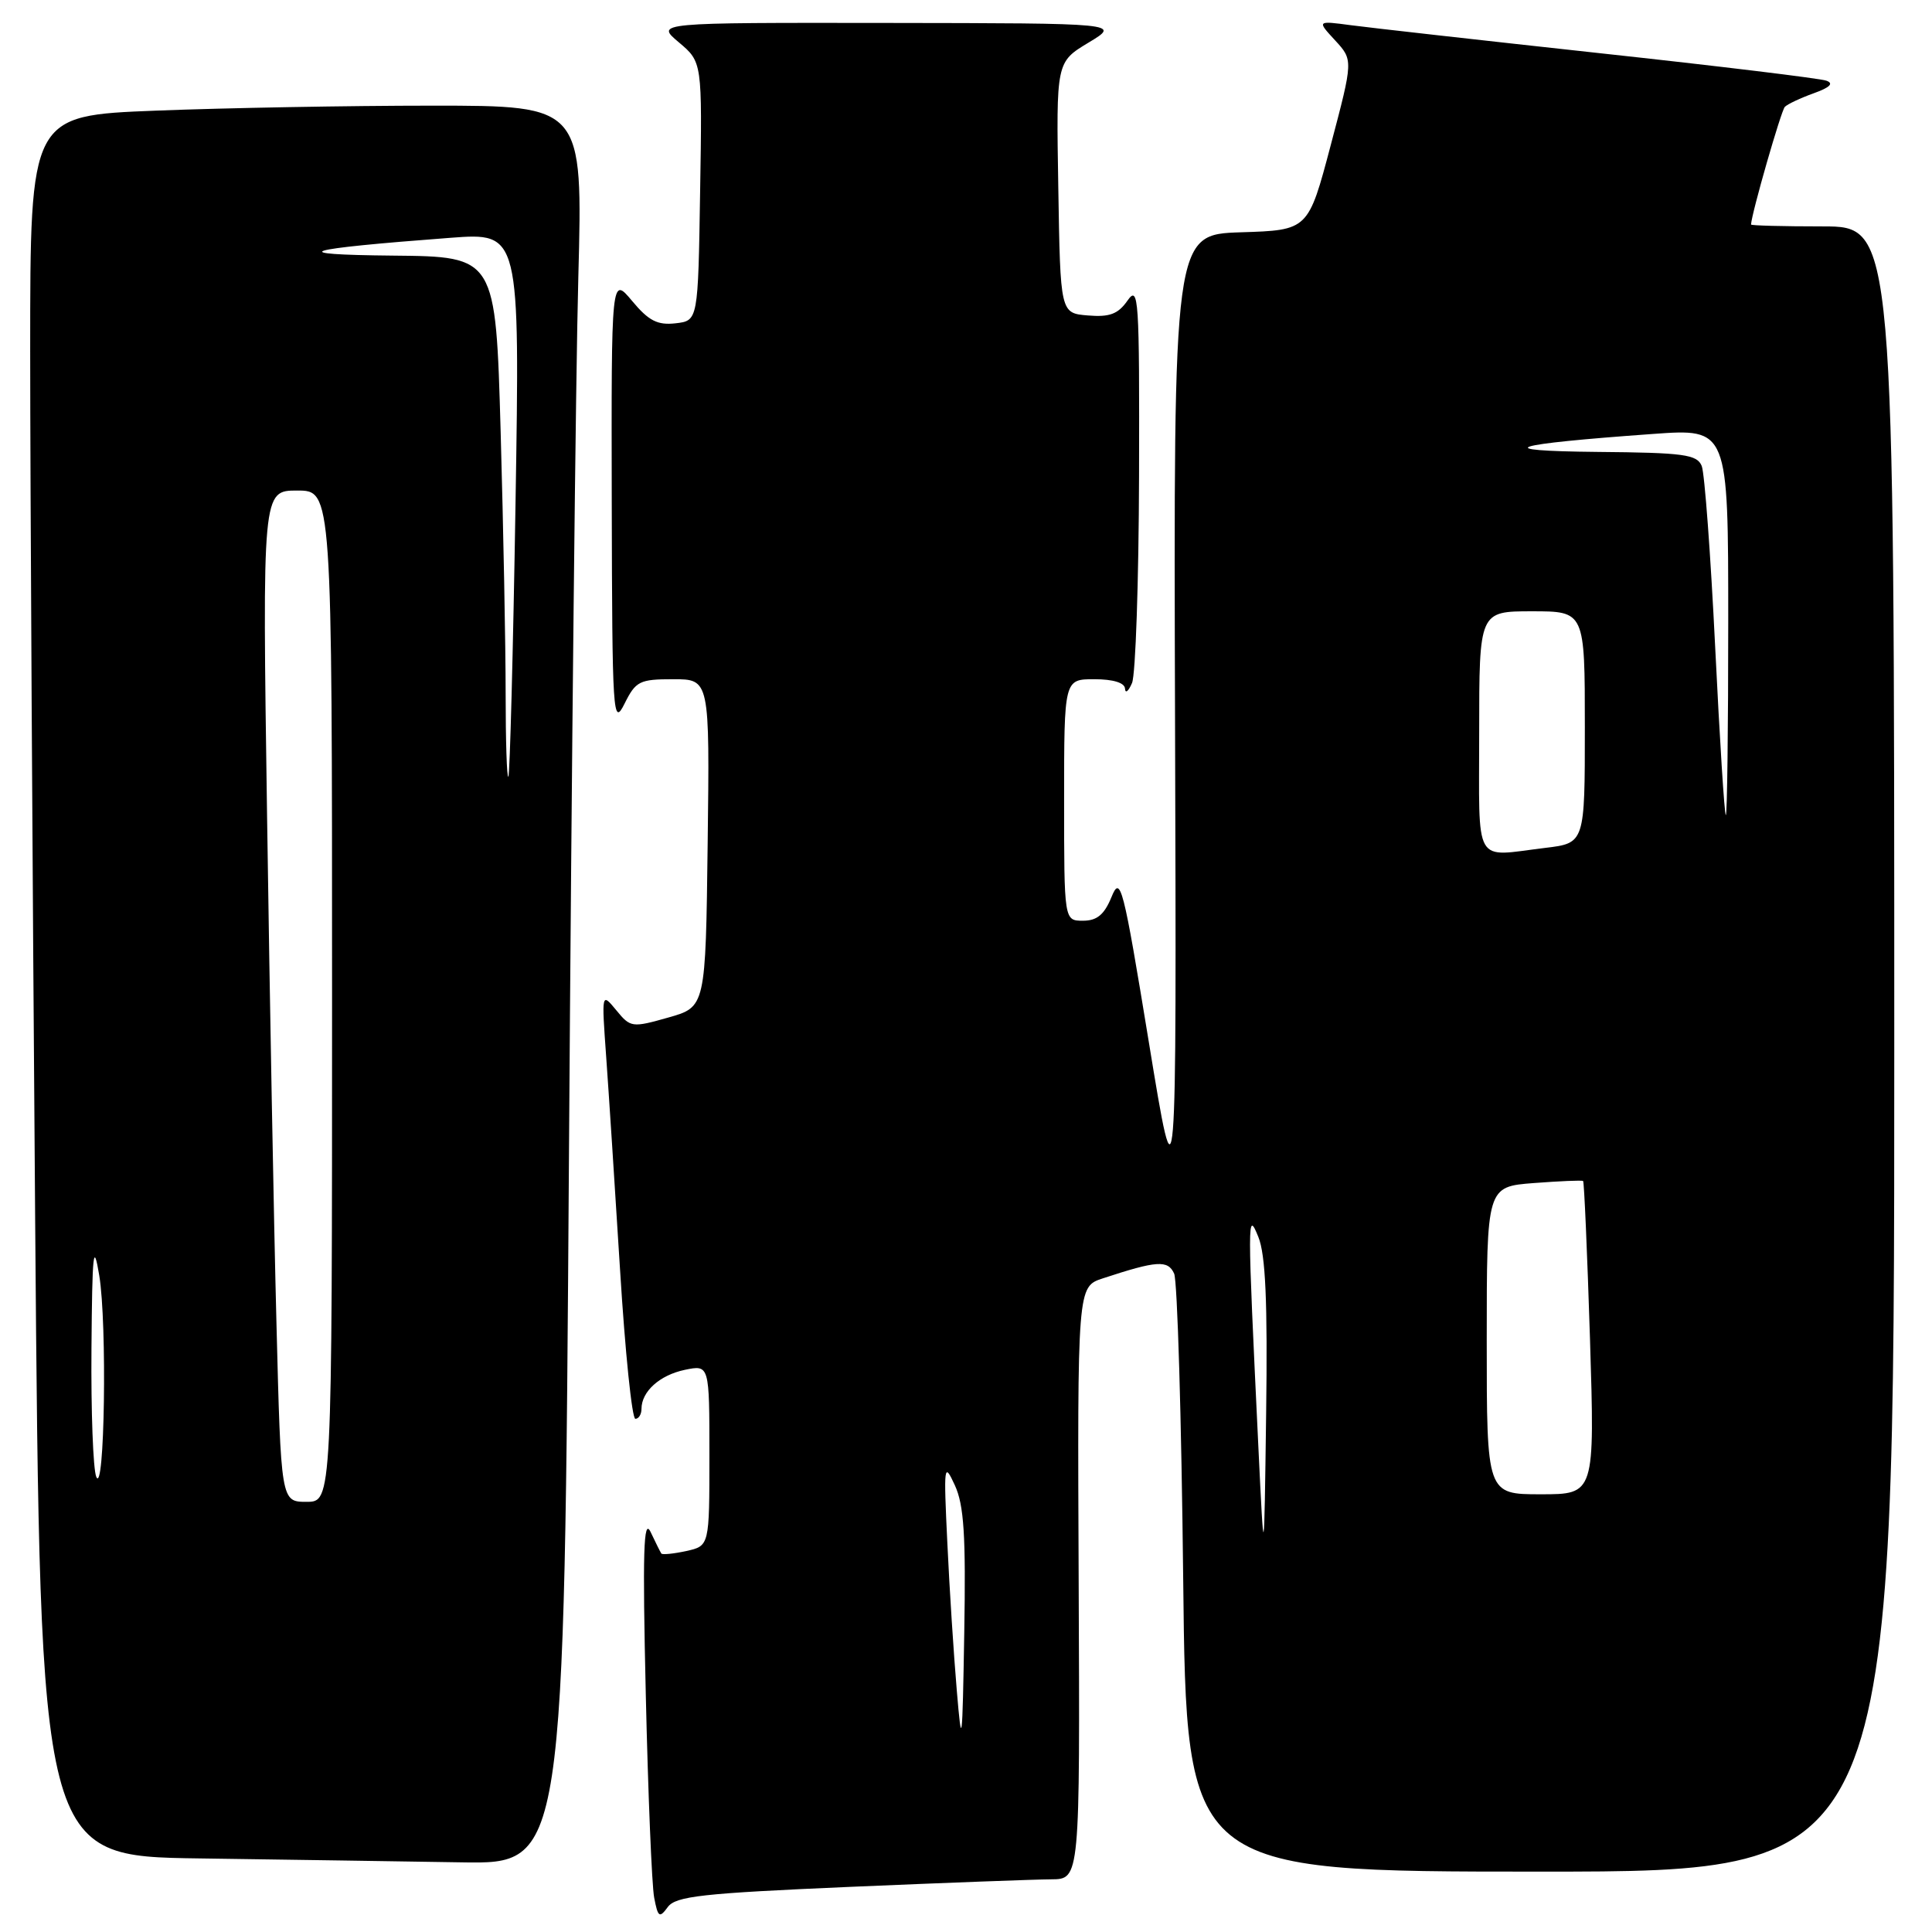 <?xml version="1.0" encoding="UTF-8" standalone="no"?>
<!DOCTYPE svg PUBLIC "-//W3C//DTD SVG 1.1//EN" "http://www.w3.org/Graphics/SVG/1.1/DTD/svg11.dtd" >
<svg xmlns="http://www.w3.org/2000/svg" xmlns:xlink="http://www.w3.org/1999/xlink" version="1.1" viewBox="0 0 256 256">
 <g >
 <path fill="currentColor"
d=" M 112.61 250.02 C 125.20 249.48 137.21 249.03 139.30 249.02 C 143.10 249.00 143.10 249.00 142.93 209.75 C 142.76 170.50 142.76 170.50 146.13 169.39 C 153.30 167.03 154.75 166.93 155.58 168.76 C 156.01 169.72 156.55 187.94 156.78 209.25 C 157.20 248.00 157.20 248.00 204.10 248.00 C 251.00 248.00 251.00 248.00 251.00 139.00 C 251.00 30.00 251.00 30.00 241.50 30.00 C 236.28 30.00 232.01 29.89 232.02 29.75 C 232.12 28.18 236.01 14.65 236.50 14.16 C 236.85 13.80 238.57 12.99 240.32 12.36 C 242.48 11.59 243.02 11.05 242.00 10.69 C 241.18 10.39 227.68 8.75 212.00 7.05 C 196.32 5.34 181.47 3.67 179.00 3.34 C 174.50 2.74 174.50 2.74 176.91 5.35 C 179.31 7.96 179.31 7.96 176.33 19.23 C 173.35 30.50 173.35 30.50 164.43 30.78 C 155.50 31.07 155.50 31.07 155.70 95.78 C 155.90 160.50 155.90 160.50 152.23 138.11 C 148.81 117.24 148.47 115.93 147.28 118.86 C 146.32 121.20 145.36 122.00 143.50 122.00 C 141.00 122.00 141.00 122.00 141.00 106.00 C 141.00 90.00 141.00 90.00 145.00 90.00 C 147.50 90.00 149.03 90.47 149.07 91.25 C 149.11 91.94 149.53 91.60 150.00 90.50 C 150.47 89.40 150.89 77.04 150.93 63.03 C 150.99 39.44 150.88 37.72 149.40 39.83 C 148.15 41.62 147.03 42.04 144.15 41.80 C 140.50 41.50 140.50 41.50 140.23 24.87 C 139.95 8.23 139.95 8.23 144.23 5.65 C 148.50 3.08 148.50 3.08 117.67 3.04 C 86.85 3.00 86.85 3.00 89.95 5.61 C 93.05 8.22 93.05 8.22 92.77 25.36 C 92.50 42.50 92.50 42.50 89.51 42.84 C 87.12 43.11 85.95 42.51 83.76 39.88 C 81.00 36.58 81.00 36.58 81.06 66.54 C 81.12 94.83 81.22 96.32 82.75 93.25 C 84.24 90.25 84.74 90.00 89.20 90.00 C 94.04 90.00 94.04 90.00 93.77 111.72 C 93.50 133.43 93.50 133.43 88.55 134.83 C 83.75 136.19 83.54 136.16 81.66 133.86 C 79.71 131.50 79.71 131.50 80.32 140.00 C 80.66 144.68 81.48 157.39 82.16 168.25 C 82.83 179.11 83.74 188.00 84.19 188.00 C 84.63 188.00 85.00 187.41 85.00 186.69 C 85.00 184.38 87.41 182.21 90.75 181.51 C 94.00 180.84 94.00 180.84 94.00 192.84 C 94.00 204.84 94.00 204.84 90.93 205.52 C 89.24 205.89 87.75 206.03 87.63 205.85 C 87.50 205.66 86.86 204.38 86.21 203.00 C 85.27 201.03 85.13 205.56 85.57 224.50 C 85.87 237.70 86.37 249.82 86.68 251.44 C 87.18 254.06 87.38 254.20 88.48 252.70 C 89.54 251.25 93.01 250.87 112.61 250.02 Z  M 75.39 153.25 C 75.73 101.69 76.29 49.26 76.63 36.75 C 77.23 14.00 77.23 14.00 57.28 14.00 C 46.30 14.00 29.82 14.30 20.66 14.66 C 4.00 15.31 4.00 15.31 4.00 46.49 C 4.00 63.64 4.30 115.53 4.66 161.82 C 5.33 245.96 5.33 245.96 26.41 246.25 C 38.01 246.41 53.63 246.65 61.13 246.77 C 74.76 247.00 74.76 247.00 75.39 153.25 Z  M 126.78 224.00 C 126.38 219.32 125.81 210.55 125.53 204.50 C 125.03 194.07 125.08 193.67 126.52 196.80 C 127.73 199.42 127.99 203.46 127.77 216.30 C 127.52 231.22 127.44 231.83 126.78 224.00 Z  M 166.73 191.50 C 165.27 161.01 165.27 160.29 166.74 163.91 C 167.69 166.24 167.97 172.50 167.77 187.29 C 167.50 207.50 167.50 207.50 166.73 191.50 Z  M 197.00 177.62 C 197.00 157.24 197.00 157.24 203.25 156.76 C 206.69 156.50 209.62 156.37 209.77 156.49 C 209.91 156.60 210.32 165.99 210.68 177.35 C 211.32 198.00 211.32 198.00 204.16 198.00 C 197.00 198.00 197.00 198.00 197.00 177.62 Z  M 196.00 97.00 C 196.00 81.00 196.00 81.00 203.00 81.00 C 210.00 81.00 210.00 81.00 210.00 96.36 C 210.00 111.72 210.00 111.72 204.75 112.35 C 195.13 113.51 196.00 115.03 196.00 97.00 Z  M 227.27 85.75 C 226.67 73.51 225.87 62.71 225.49 61.75 C 224.87 60.22 223.16 59.98 211.64 59.88 C 197.19 59.74 199.89 58.87 219.03 57.50 C 229.00 56.78 229.00 56.78 229.00 82.39 C 229.00 96.48 228.86 108.00 228.68 108.00 C 228.50 108.00 227.87 97.99 227.27 85.75 Z  M 36.63 175.25 C 36.29 162.19 35.73 132.04 35.39 108.25 C 34.76 65.00 34.76 65.00 39.38 65.00 C 44.00 65.00 44.00 65.00 44.00 132.00 C 44.00 199.00 44.00 199.00 40.62 199.00 C 37.23 199.00 37.23 199.00 36.63 175.25 Z  M 12.75 195.67 C 12.34 194.66 12.05 187.01 12.12 178.67 C 12.22 165.92 12.38 164.38 13.15 169.00 C 14.21 175.39 13.86 198.39 12.75 195.67 Z  M 67.00 91.92 C 67.00 85.64 66.70 70.04 66.34 57.25 C 65.68 34.00 65.68 34.00 52.09 33.87 C 37.48 33.73 39.80 33.01 59.69 31.51 C 68.89 30.82 68.89 30.82 68.31 66.66 C 67.99 86.37 67.56 102.69 67.36 102.92 C 67.16 103.15 67.00 98.20 67.00 91.92 Z "/>
</g>
</svg>